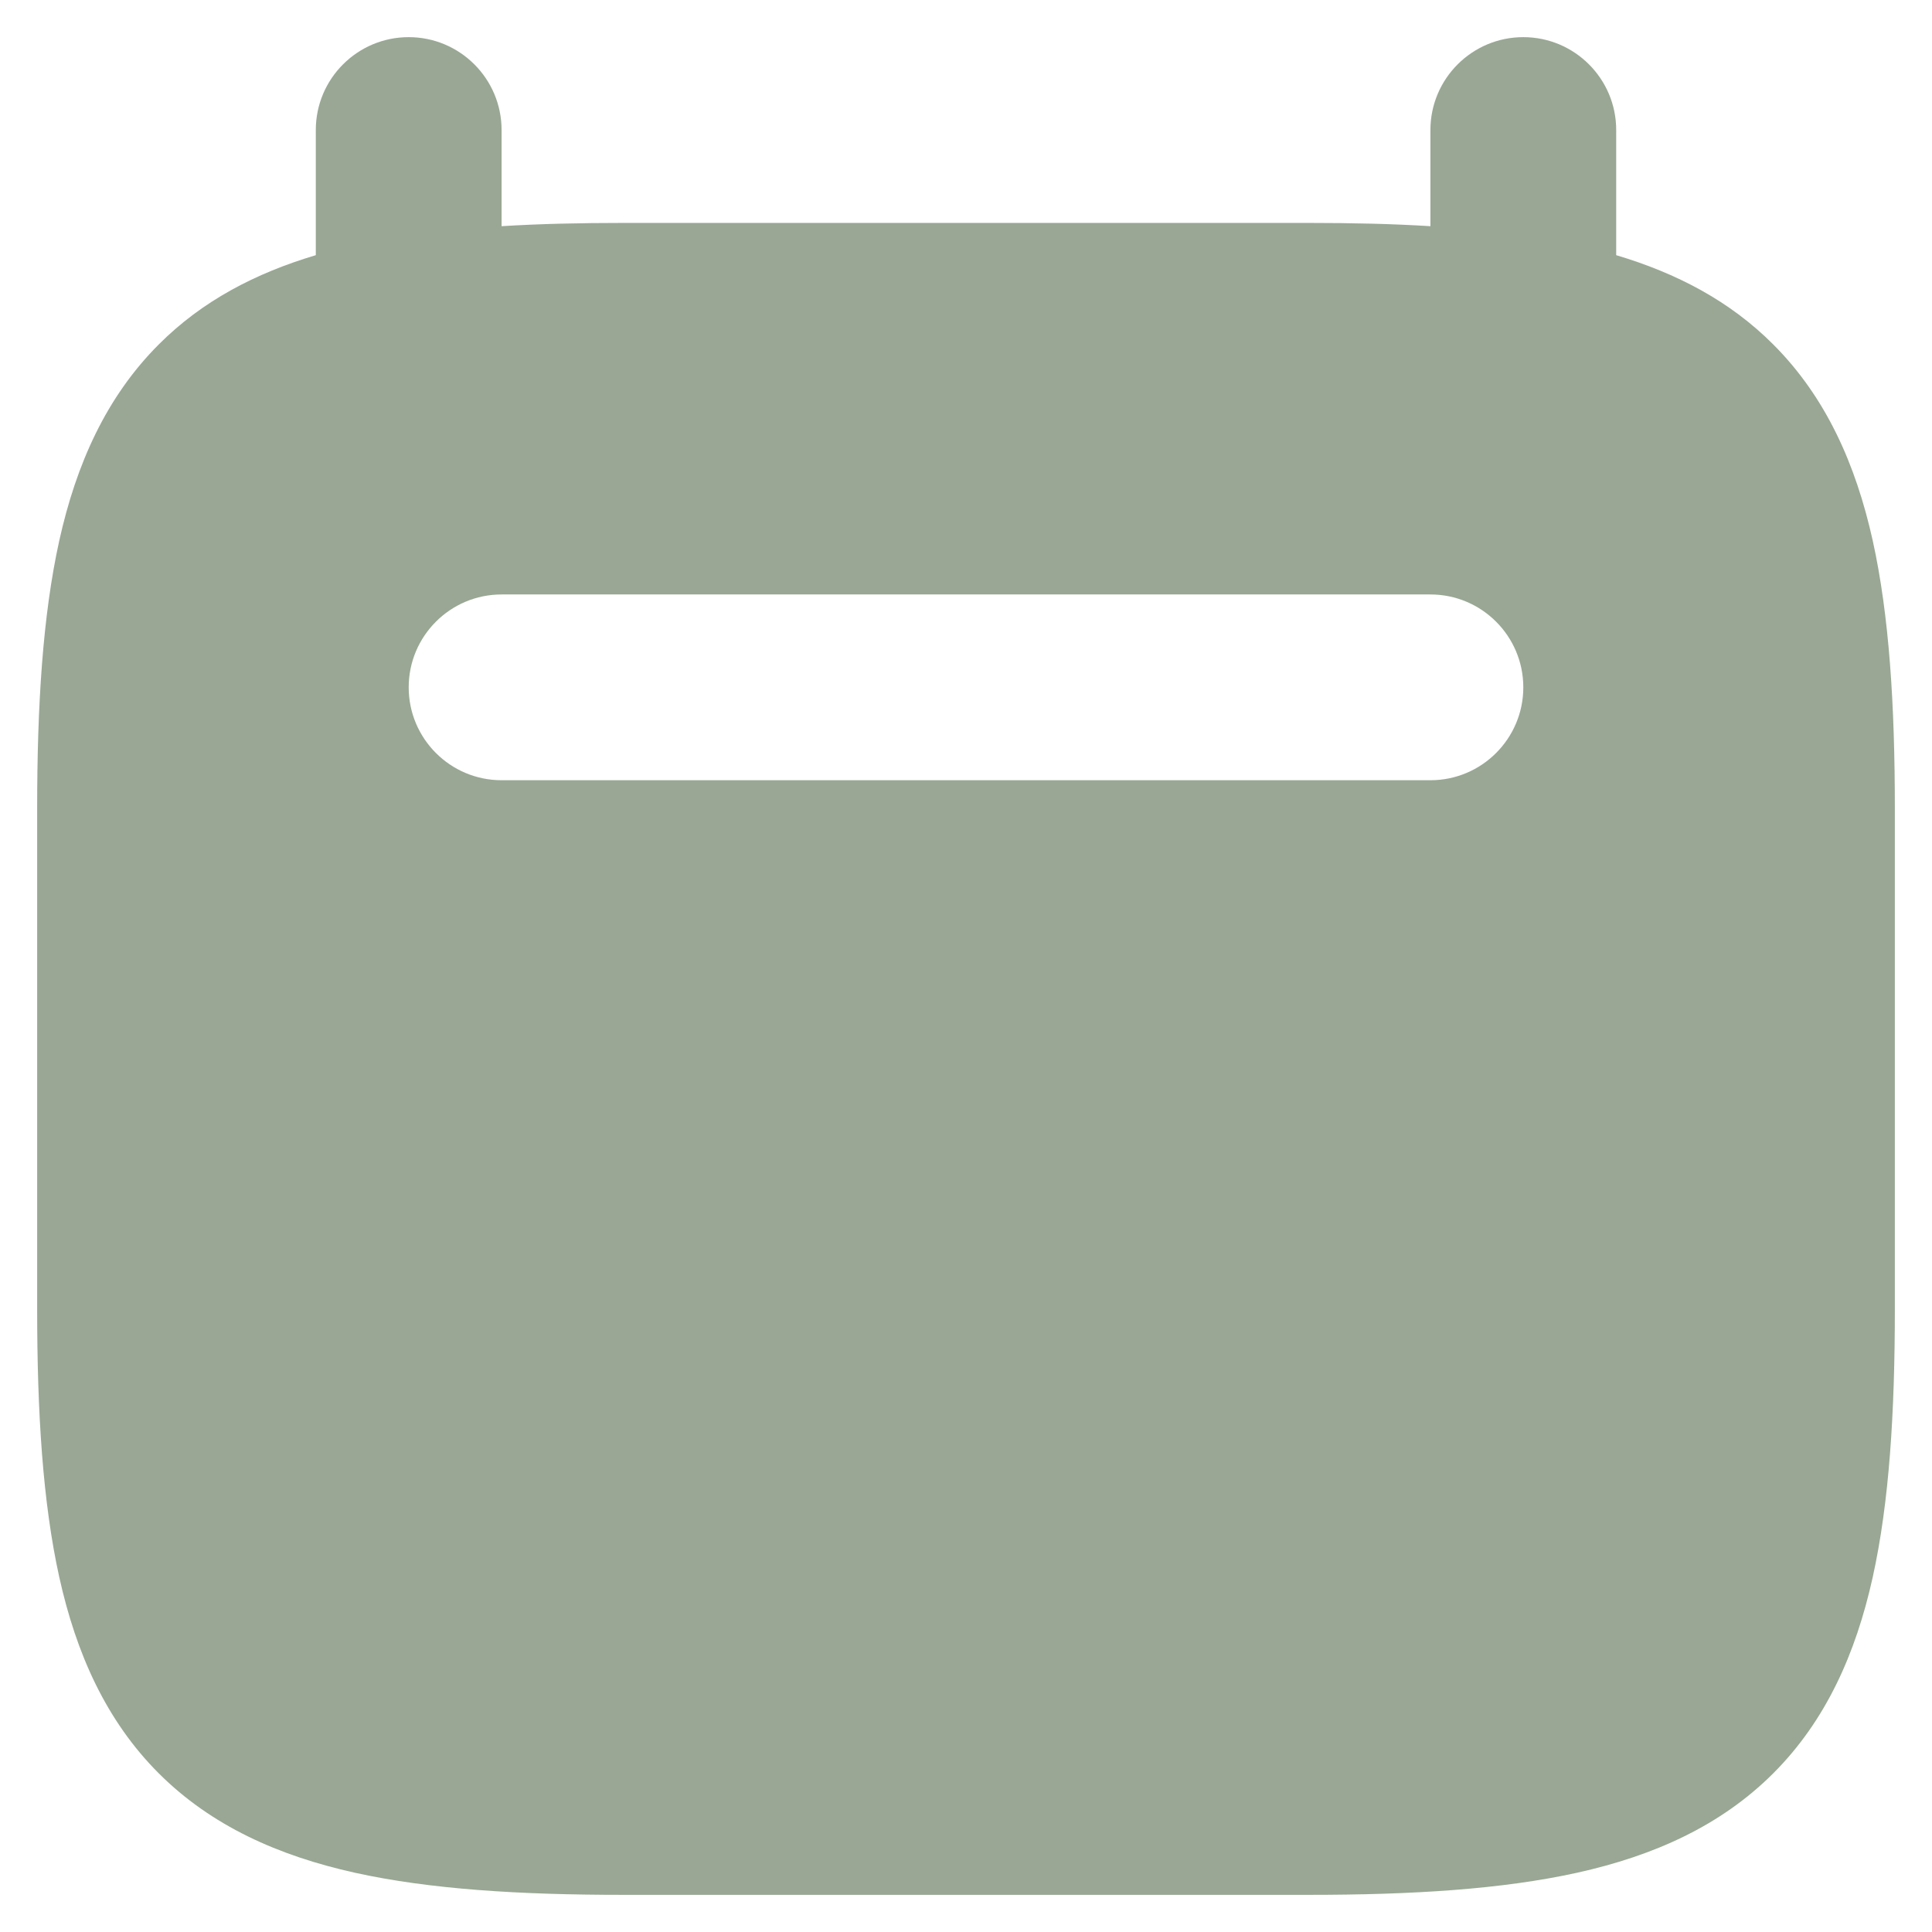 <svg width="13" height="13" viewBox="0 0 13 13" fill="none" xmlns="http://www.w3.org/2000/svg">
<path fill-rule="evenodd" clip-rule="evenodd" d="M2.125 0.875V1.717C1.719 1.838 1.36 2.025 1.068 2.318C0.714 2.672 0.513 3.124 0.399 3.637C0.287 4.144 0.25 4.747 0.25 5.445V8.805C0.25 9.503 0.287 10.106 0.399 10.613C0.513 11.127 0.714 11.578 1.068 11.932C1.422 12.286 1.874 12.487 2.387 12.601C2.894 12.713 3.497 12.75 4.195 12.75H8.805C9.503 12.75 10.106 12.713 10.613 12.601C11.127 12.487 11.578 12.286 11.932 11.932C12.286 11.578 12.487 11.127 12.601 10.613C12.713 10.106 12.75 9.503 12.75 8.805V5.445C12.75 4.747 12.713 4.144 12.601 3.637C12.487 3.124 12.286 2.672 11.932 2.318C11.64 2.025 11.281 1.838 10.875 1.717V0.875C10.875 0.53 10.595 0.25 10.25 0.25C9.905 0.25 9.625 0.53 9.625 0.875V1.522C9.368 1.506 9.095 1.5 8.805 1.5H4.195C3.905 1.5 3.632 1.506 3.375 1.522V0.875C3.375 0.53 3.095 0.25 2.75 0.25C2.405 0.25 2.125 0.53 2.125 0.875ZM2.75 4.625C2.75 4.28 3.03 4 3.375 4H9.625C9.97 4 10.25 4.28 10.25 4.625C10.25 4.97 9.97 5.25 9.625 5.25H3.375C3.03 5.25 2.75 4.97 2.75 4.625Z" fill="#99A794"/>
</svg>
